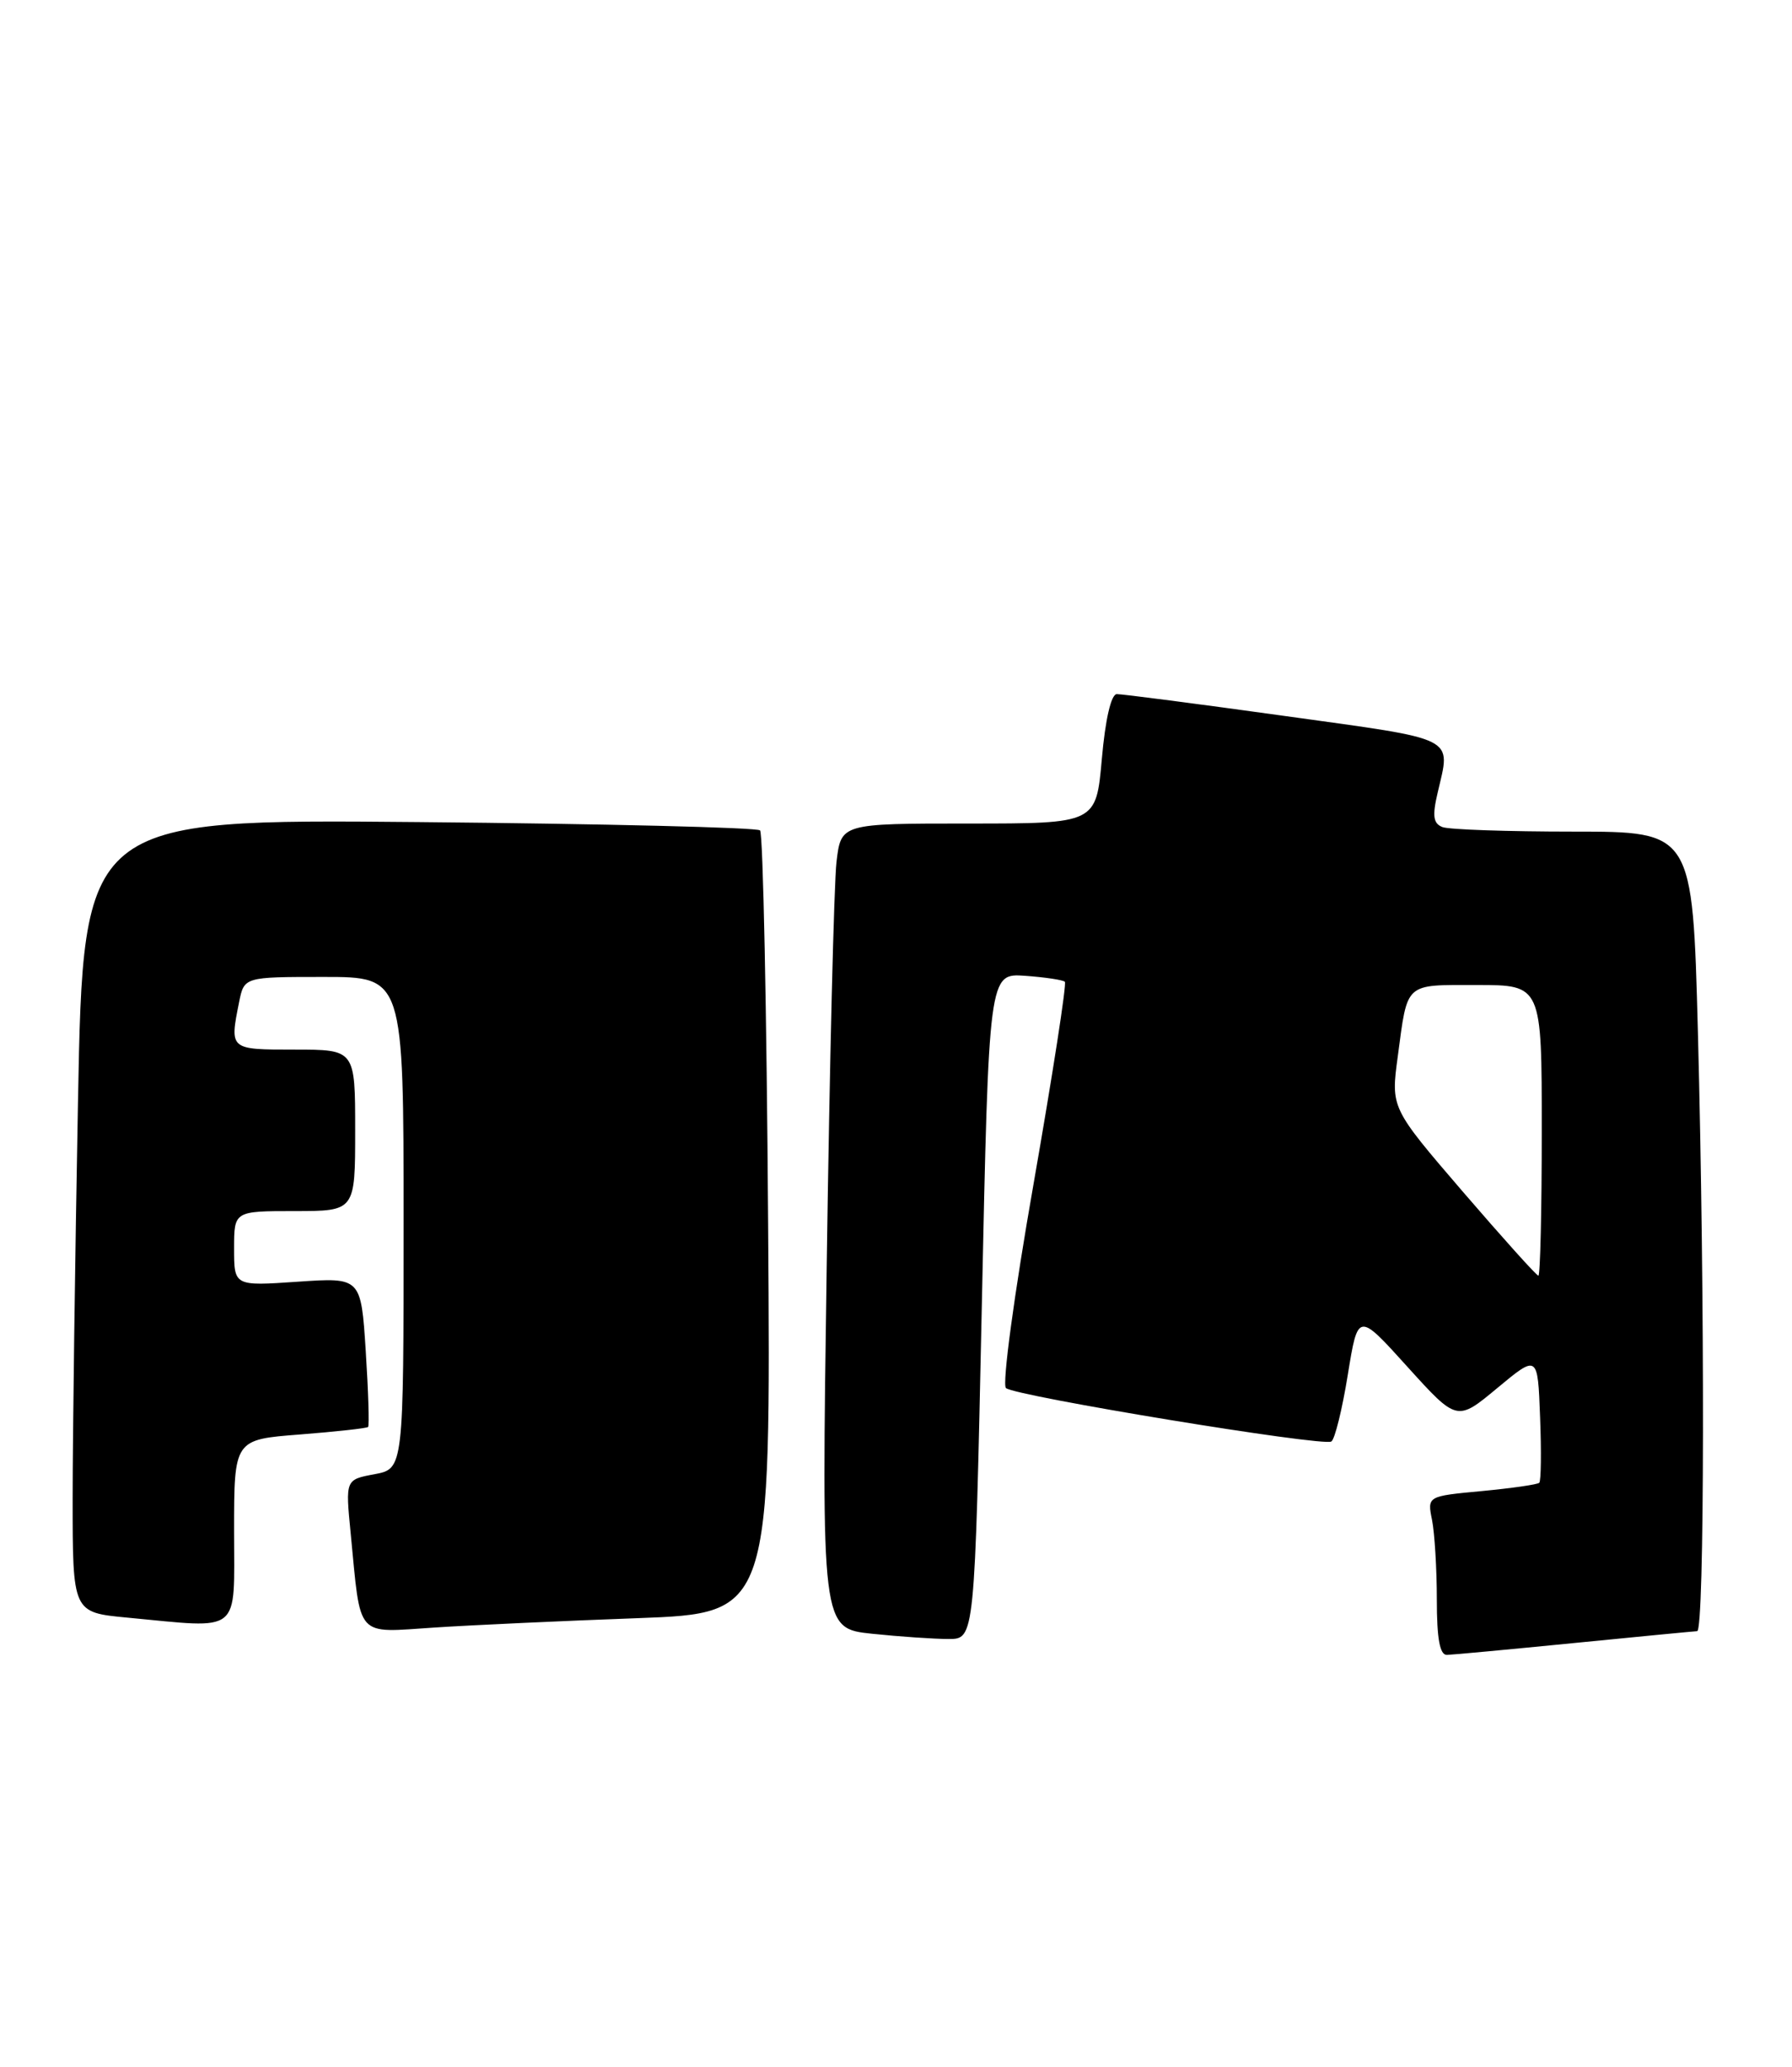 <?xml version="1.0" encoding="UTF-8" standalone="no"?>
<!DOCTYPE svg PUBLIC "-//W3C//DTD SVG 1.1//EN" "http://www.w3.org/Graphics/SVG/1.1/DTD/svg11.dtd" >
<svg xmlns="http://www.w3.org/2000/svg" xmlns:xlink="http://www.w3.org/1999/xlink" version="1.1" viewBox="0 0 222 256">
 <g >
 <path fill="currentColor"
d=" M 195.00 203.50 C 202.97 202.71 209.84 202.05 210.25 202.03 C 211.17 201.99 211.22 161.06 210.34 127.75 C 209.68 103.00 209.68 103.00 194.92 103.00 C 186.80 103.00 179.51 102.75 178.70 102.44 C 177.56 102.00 177.42 101.08 178.10 98.19 C 179.73 91.14 180.80 91.68 159.25 88.69 C 148.39 87.18 138.98 85.96 138.35 85.97 C 137.65 85.99 136.93 89.09 136.50 94.00 C 135.79 102.00 135.79 102.00 119.99 102.00 C 104.19 102.00 104.19 102.00 103.63 106.75 C 103.32 109.36 102.77 131.79 102.42 156.60 C 101.76 201.69 101.76 201.69 108.03 202.35 C 111.47 202.71 115.75 203.00 117.52 203.00 C 120.75 203.00 120.75 203.00 121.63 161.77 C 122.50 120.54 122.50 120.54 127.00 120.86 C 129.47 121.04 131.69 121.37 131.92 121.60 C 132.16 121.83 130.41 133.07 128.05 146.58 C 125.62 160.41 124.13 171.48 124.62 171.92 C 125.75 172.92 163.88 179.19 164.93 178.54 C 165.36 178.28 166.28 174.56 166.97 170.28 C 168.23 162.50 168.23 162.50 174.36 169.29 C 180.50 176.07 180.50 176.07 185.50 171.91 C 190.50 167.76 190.50 167.76 190.79 175.50 C 190.96 179.76 190.91 183.43 190.69 183.65 C 190.47 183.87 187.25 184.33 183.55 184.68 C 176.81 185.31 176.81 185.31 177.41 188.28 C 177.73 189.91 178.00 194.34 178.00 198.12 C 178.00 202.97 178.37 204.99 179.25 204.97 C 179.94 204.95 187.03 204.29 195.00 203.50 Z  M 79.00 200.42 C 95.50 199.81 95.50 199.81 95.16 151.65 C 94.98 125.17 94.53 103.21 94.16 102.85 C 93.80 102.49 74.78 102.03 51.91 101.82 C 10.32 101.44 10.32 101.44 9.66 136.47 C 9.30 155.74 9.00 177.85 9.00 185.61 C 9.00 199.71 9.00 199.71 15.75 200.35 C 30.07 201.70 29.00 202.57 29.00 189.65 C 29.00 178.30 29.00 178.30 37.15 177.67 C 41.63 177.32 45.43 176.90 45.60 176.74 C 45.76 176.57 45.63 172.33 45.31 167.32 C 44.72 158.21 44.72 158.21 36.86 158.75 C 29.00 159.29 29.00 159.29 29.00 154.64 C 29.00 150.00 29.00 150.00 36.50 150.00 C 44.00 150.00 44.00 150.00 44.00 140.00 C 44.00 130.00 44.00 130.00 36.50 130.00 C 28.41 130.00 28.44 130.03 29.62 124.12 C 30.25 121.00 30.25 121.00 40.12 121.00 C 50.00 121.00 50.00 121.00 50.00 151.45 C 50.00 181.91 50.00 181.91 46.40 182.59 C 42.79 183.26 42.79 183.26 43.44 189.88 C 44.73 203.10 43.94 202.22 53.84 201.58 C 58.60 201.27 69.92 200.75 79.00 200.42 Z  M 181.23 147.61 C 172.30 137.22 172.30 137.22 173.16 130.86 C 174.40 121.57 173.93 122.00 182.97 122.00 C 191.00 122.00 191.00 122.00 191.00 140.00 C 191.00 149.90 190.81 158.00 190.58 158.00 C 190.35 158.00 186.15 153.32 181.23 147.61 Z "/>
</g>
</svg>
